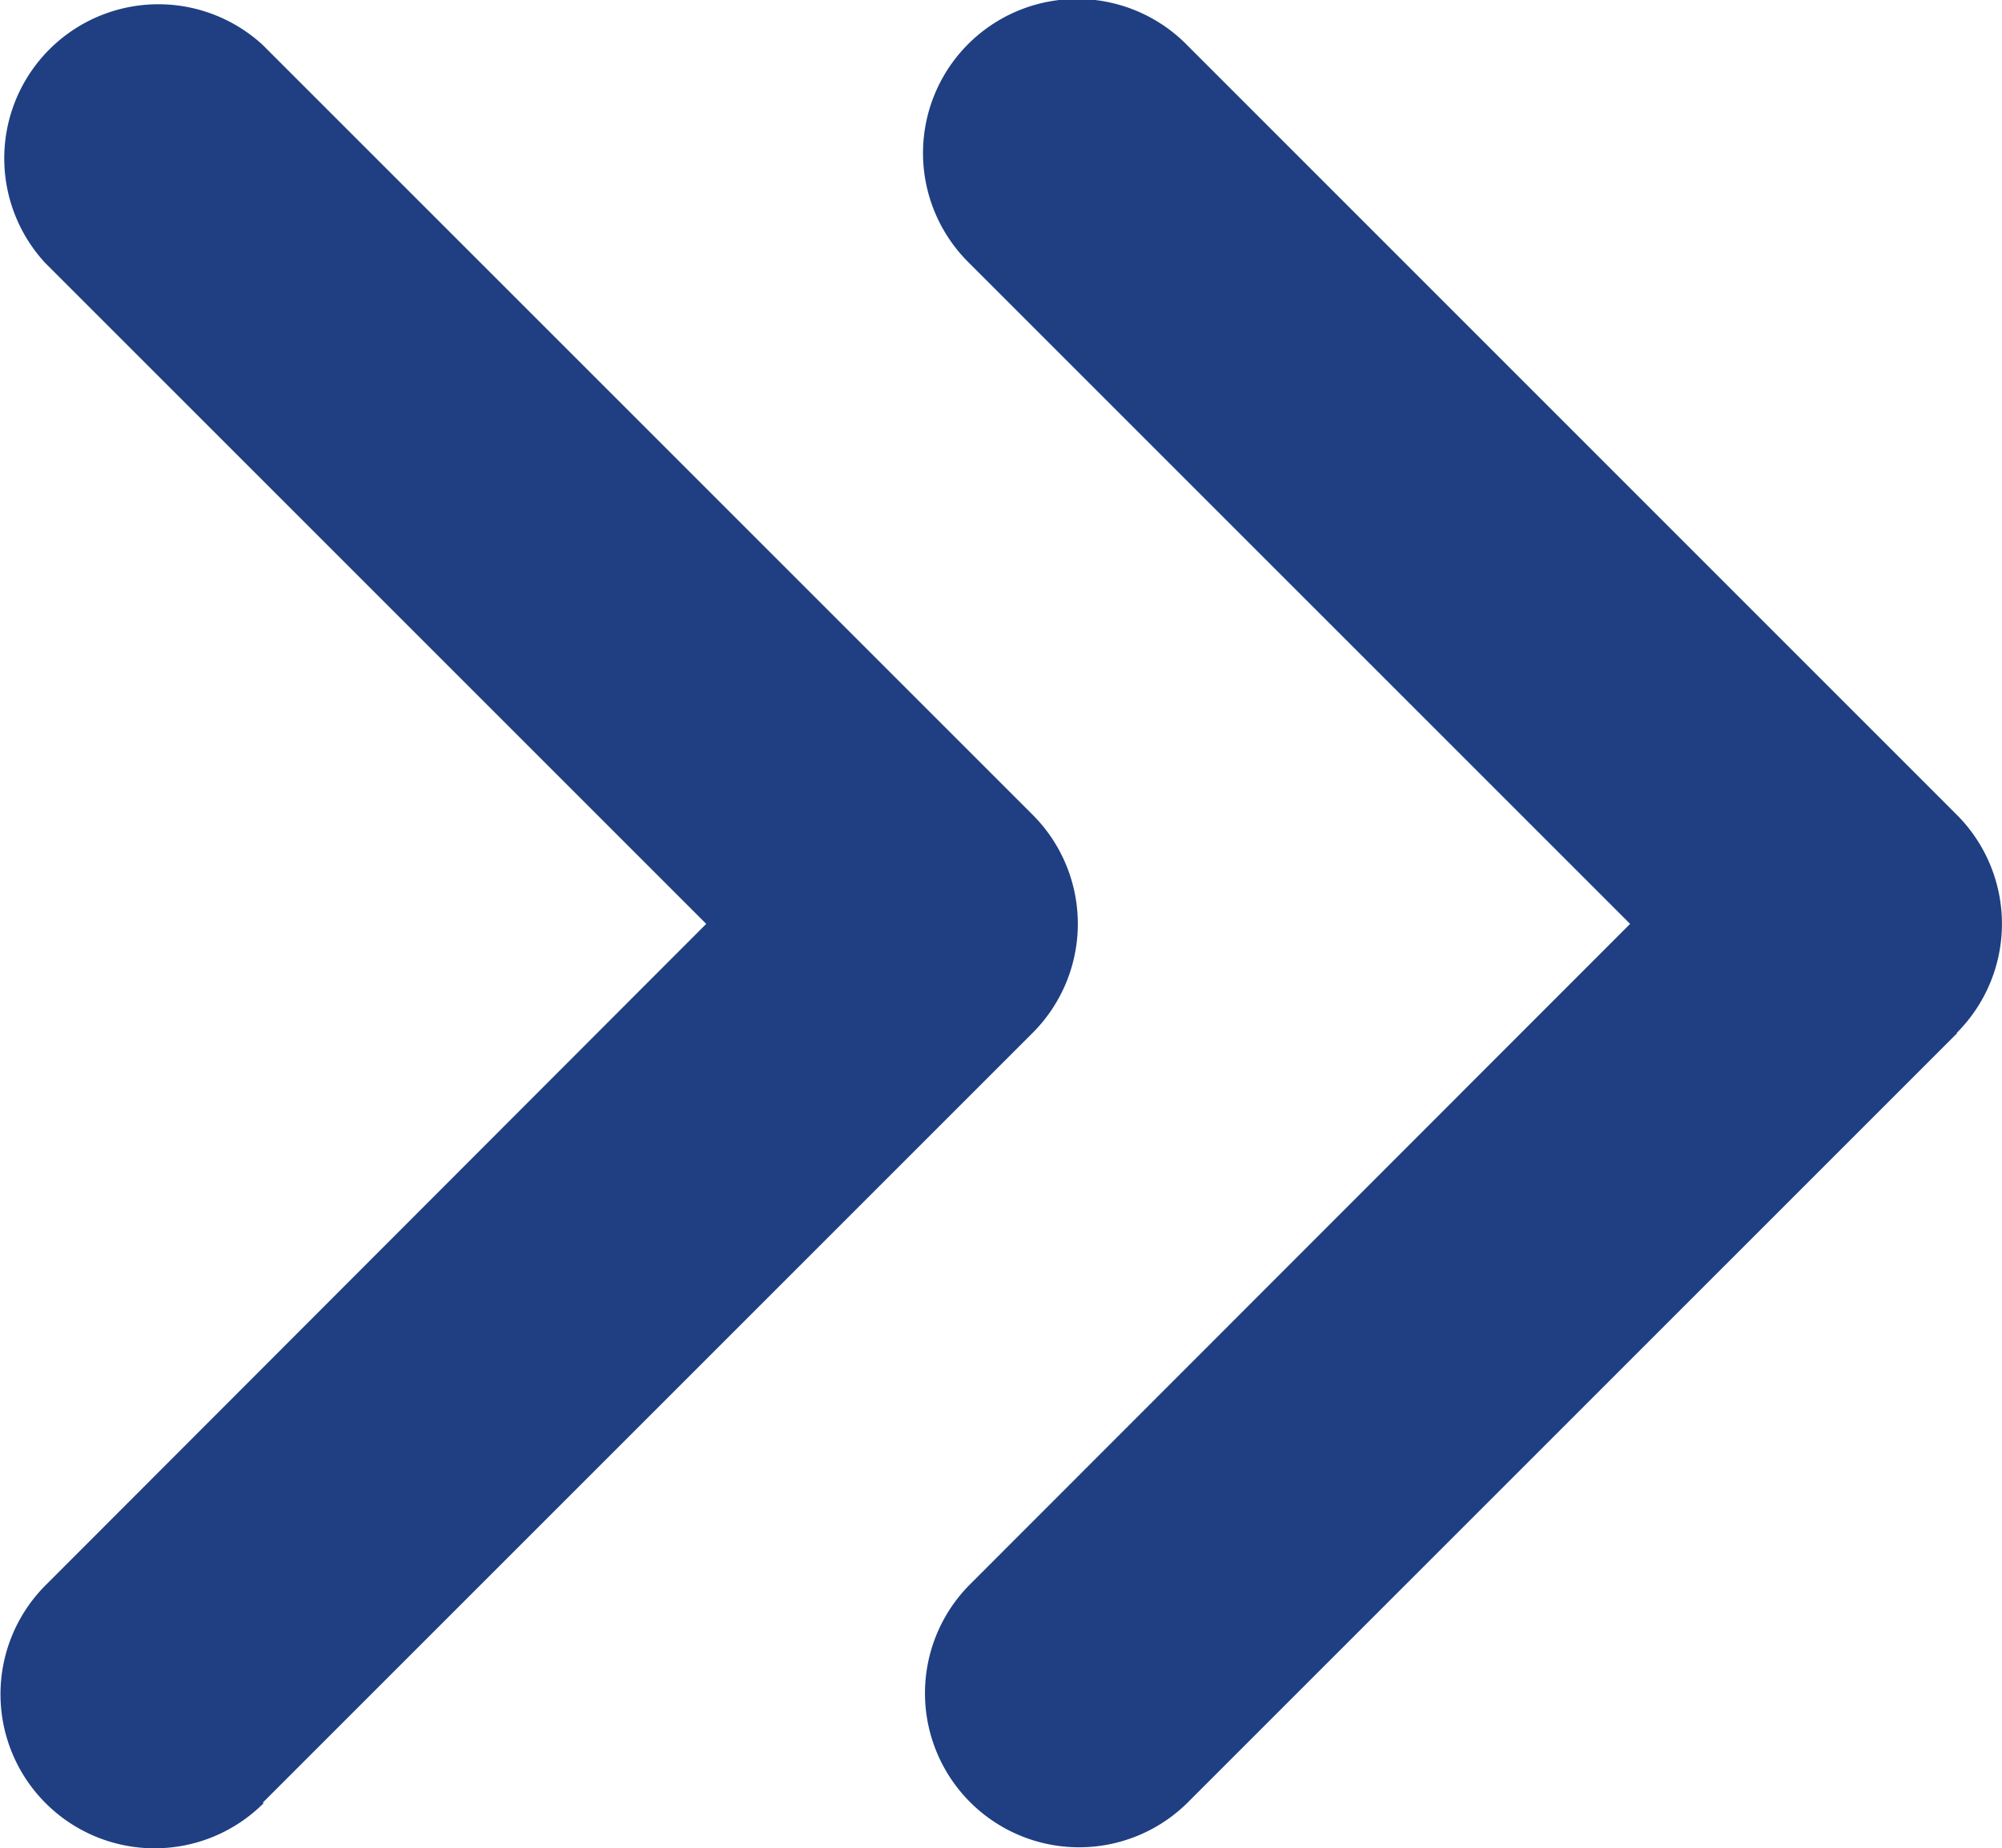 <svg xmlns="http://www.w3.org/2000/svg" width="17.329" height="16" viewBox="0 0 17.329 16">
    <path d="M80.863 72.866a1.335 1.335 0 0 0 0-1.887L74.2 64.315a1.334 1.334 0 1 0-1.888 1.885l5.723 5.723-5.719 5.723a1.334 1.334 0 0 0 1.884 1.889l6.664-6.664zM66.2 79.53l6.664-6.664a1.335 1.335 0 0 0 0-1.887L66.2 64.315a1.334 1.334 0 0 0-1.885 1.885l5.723 5.723-5.718 5.725a1.334 1.334 0 0 0 1.887 1.887z" transform="translate(-63.925 -63.925)" style="fill:#1f3f82"/>
</svg>
